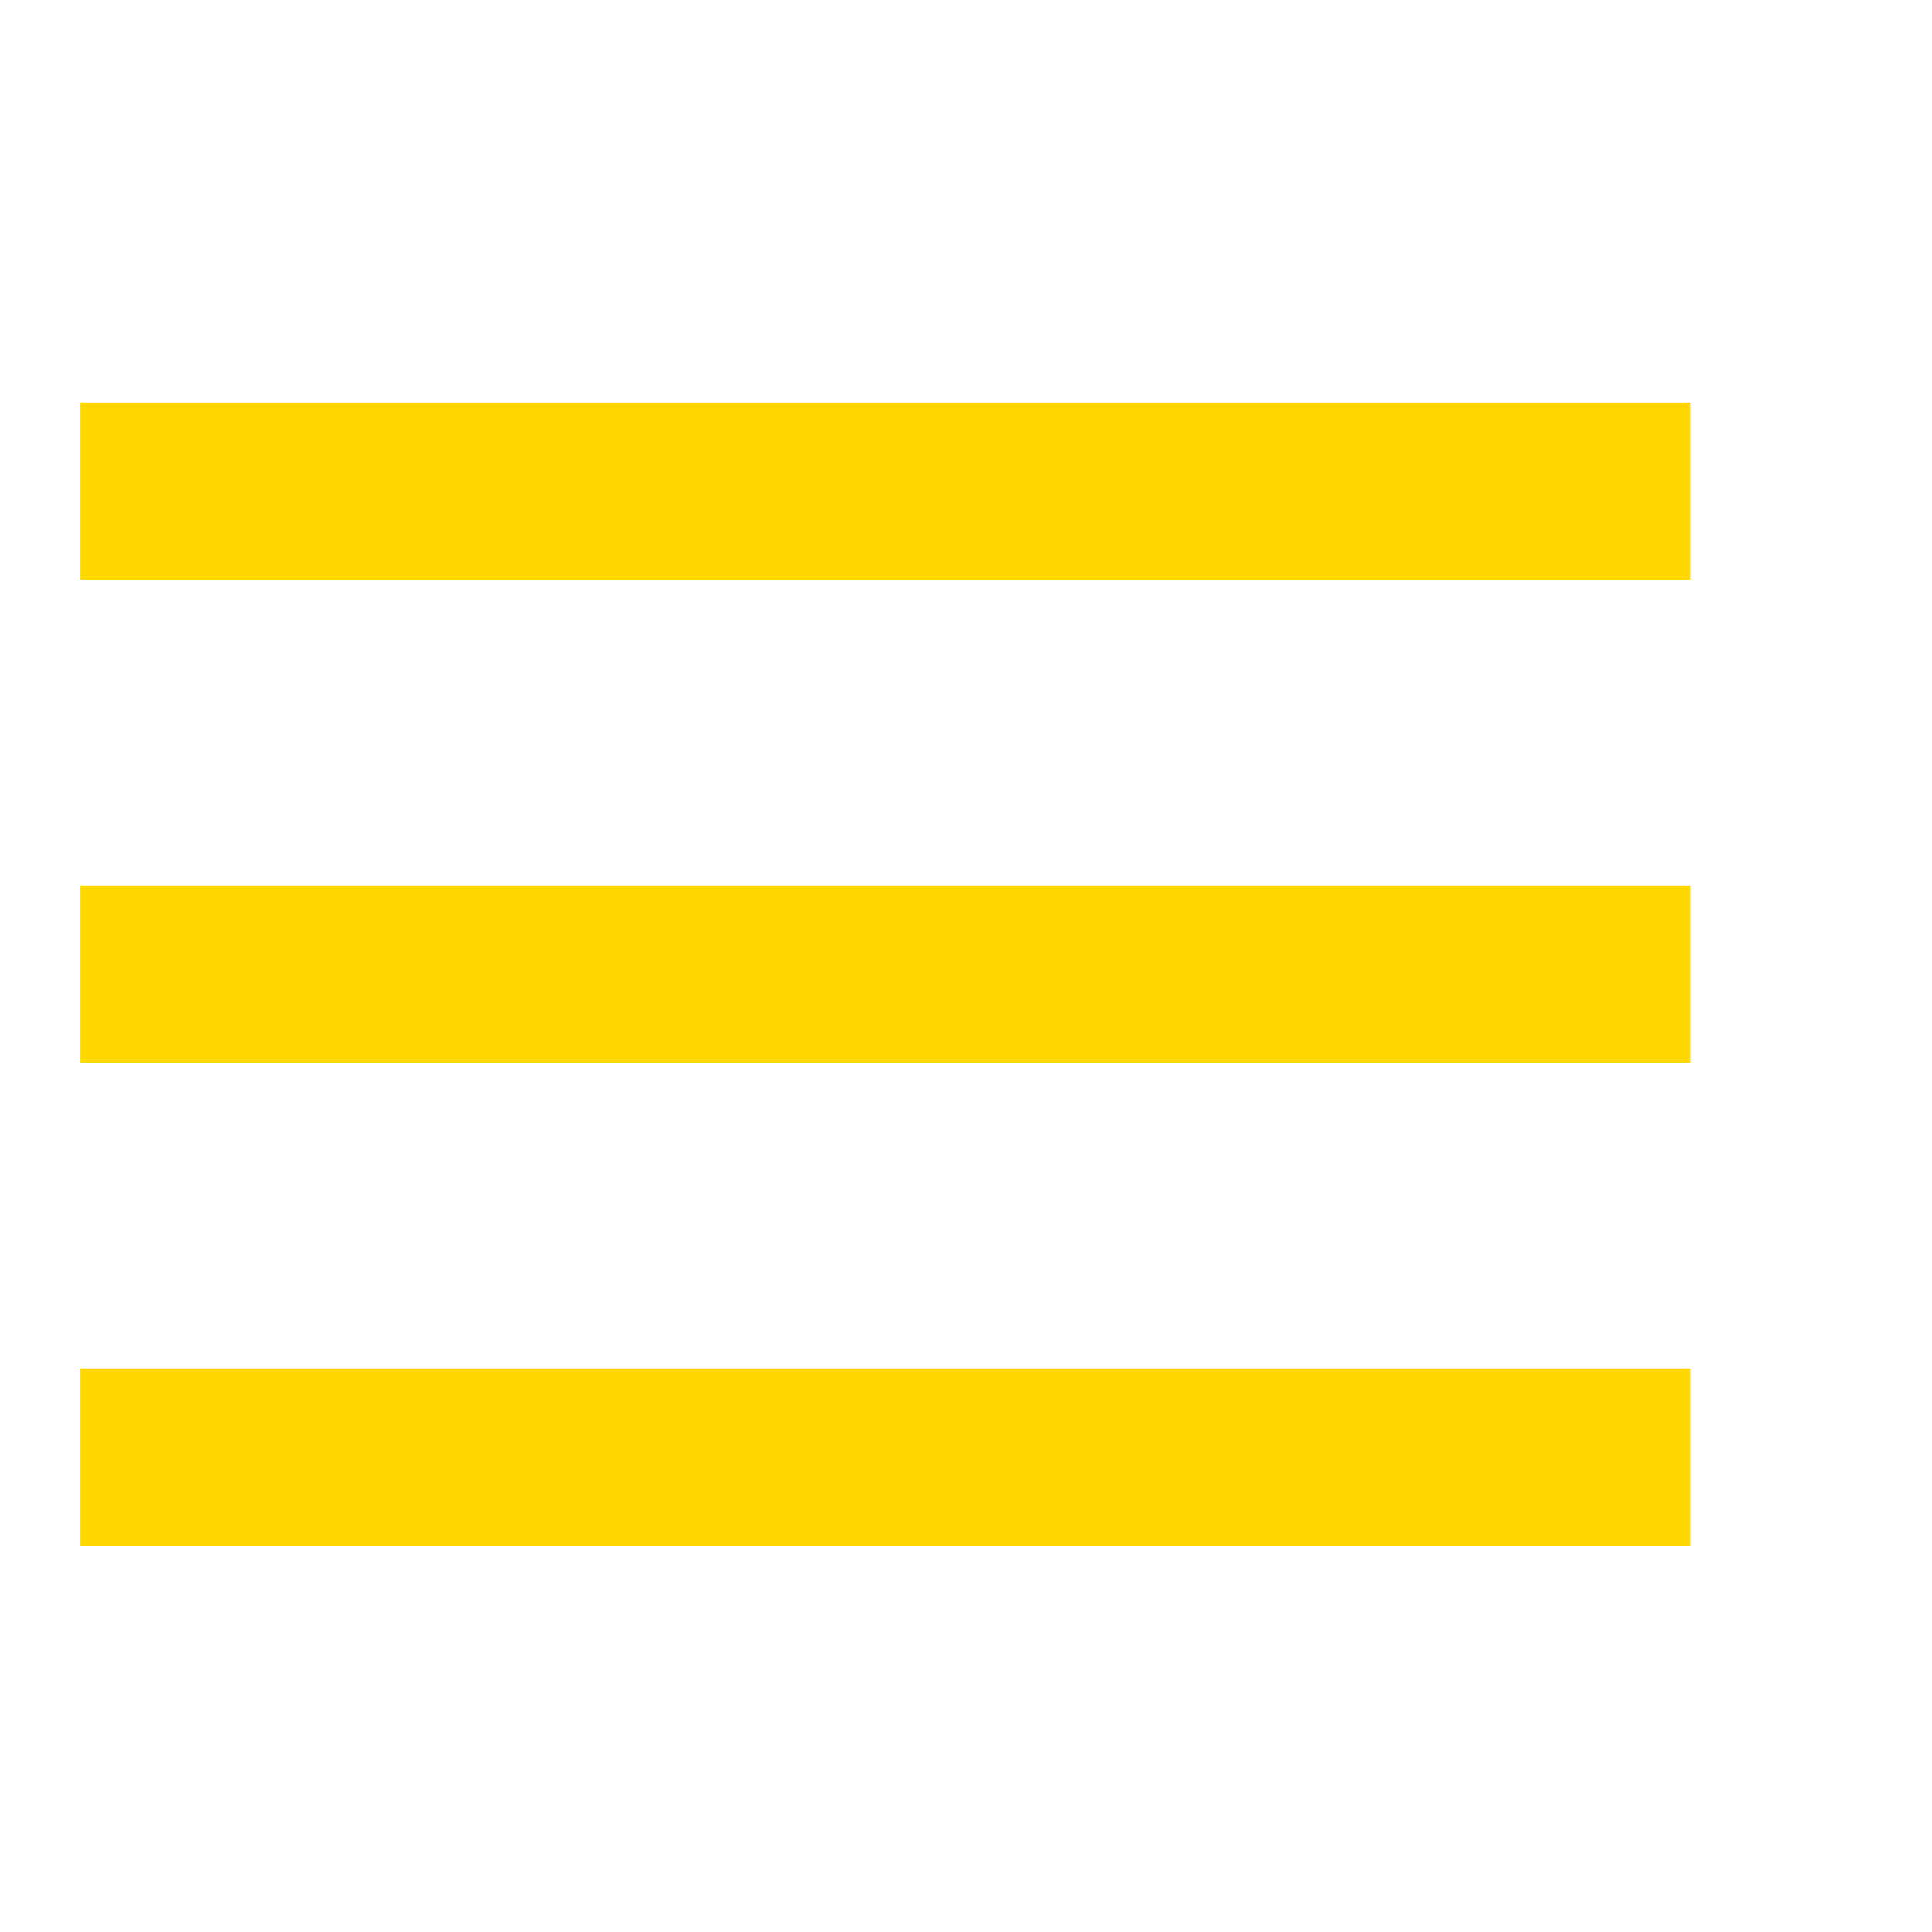 <svg width="80px" height="80px" viewBox="0 0 12 12" id="Слой_1" version="1.1" xml:space="preserve" xmlns="http://www.w3.org/2000/svg" xmlns:xlink="http://www.w3.org/1999/xlink">
    <g>
        <rect fill="#FFD700" height="1.1" width="10" x="0.5" y="2.5"/>
        <rect fill="#FFD700" height="1.1" width="10" x="0.5" y="5.5"/>
        <rect fill="#FFD700" height="1.1" width="10" x="0.5" y="8.5"/>
    </g>
</svg>